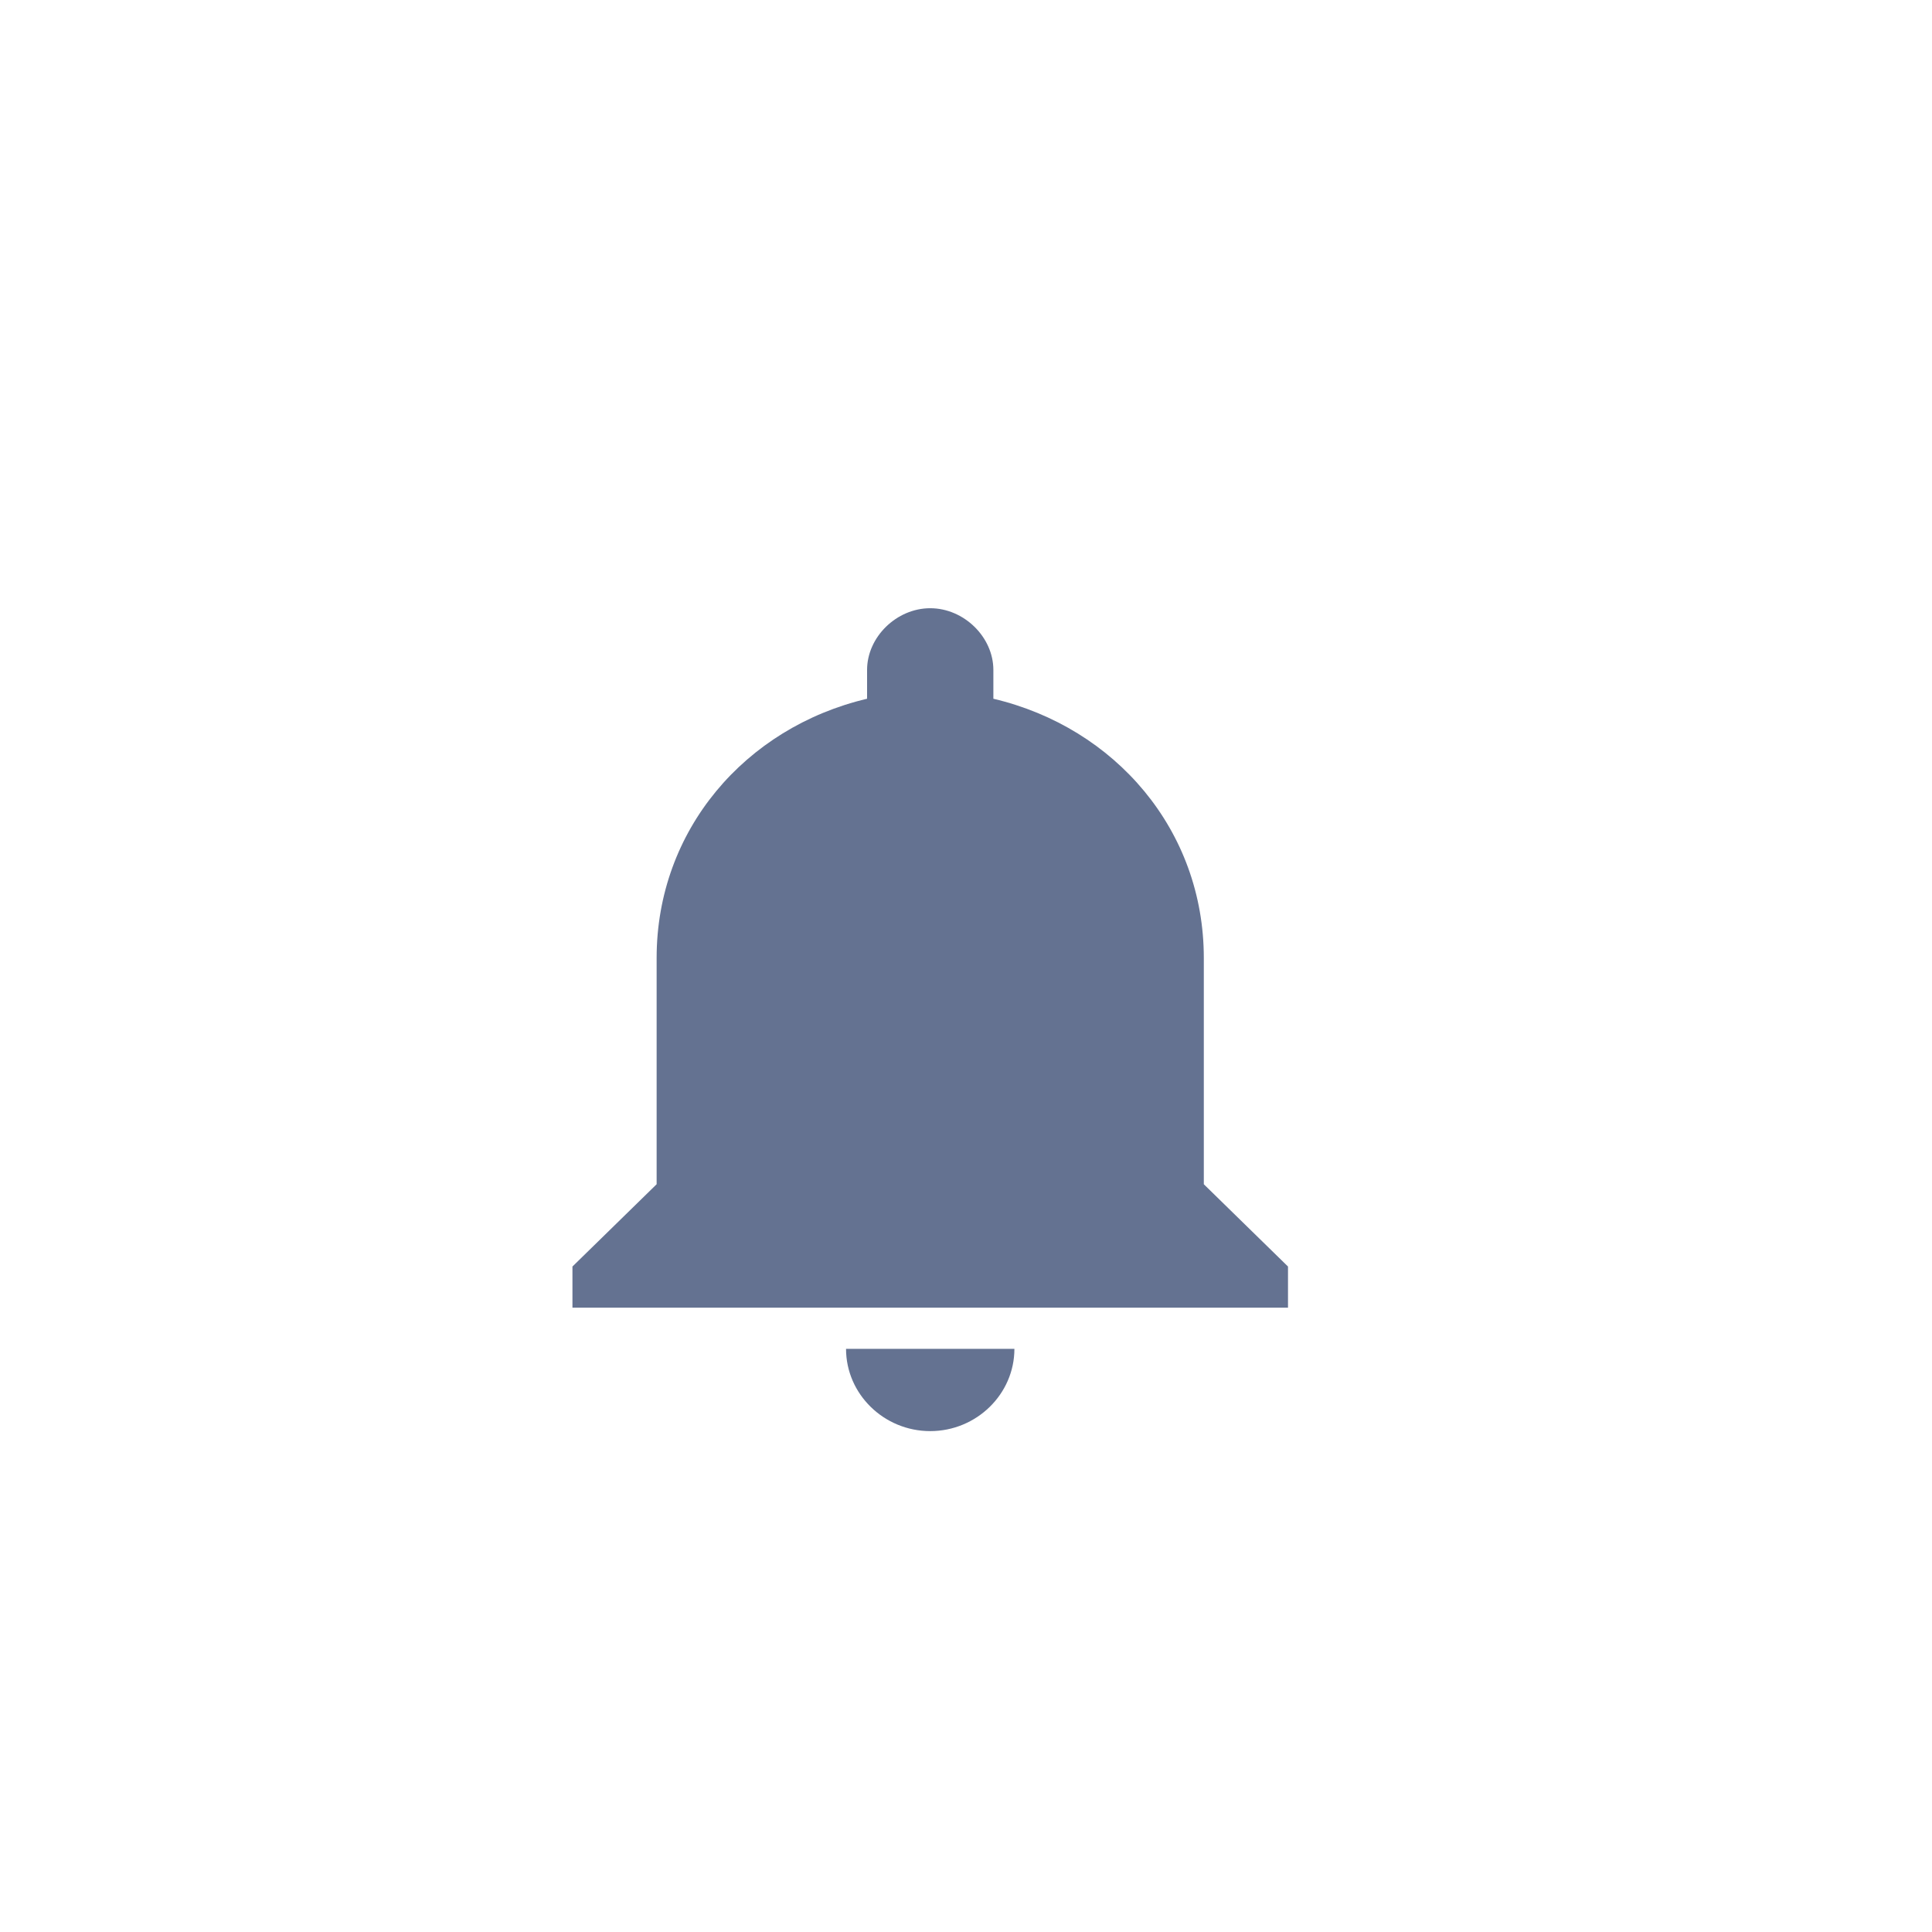 <svg width="54" height="54" viewBox="0 0 54 54" fill="none" xmlns="http://www.w3.org/2000/svg">
<path fill-rule="evenodd" clip-rule="evenodd" d="M33.647 26.775V33.1L36 35.4V36.55H16V35.4L18.353 33.1V26.775C18.353 23.21 20.823 20.335 24.235 19.53V18.725C24.235 17.805 25.059 17 26 17C26.941 17 27.765 17.805 27.765 18.725V19.53C31.177 20.335 33.647 23.21 33.647 26.775ZM28.353 37.7C28.353 38.965 27.294 40 26 40C24.706 40 23.647 38.965 23.647 37.7H28.353Z" fill="#647291"/>
</svg>
